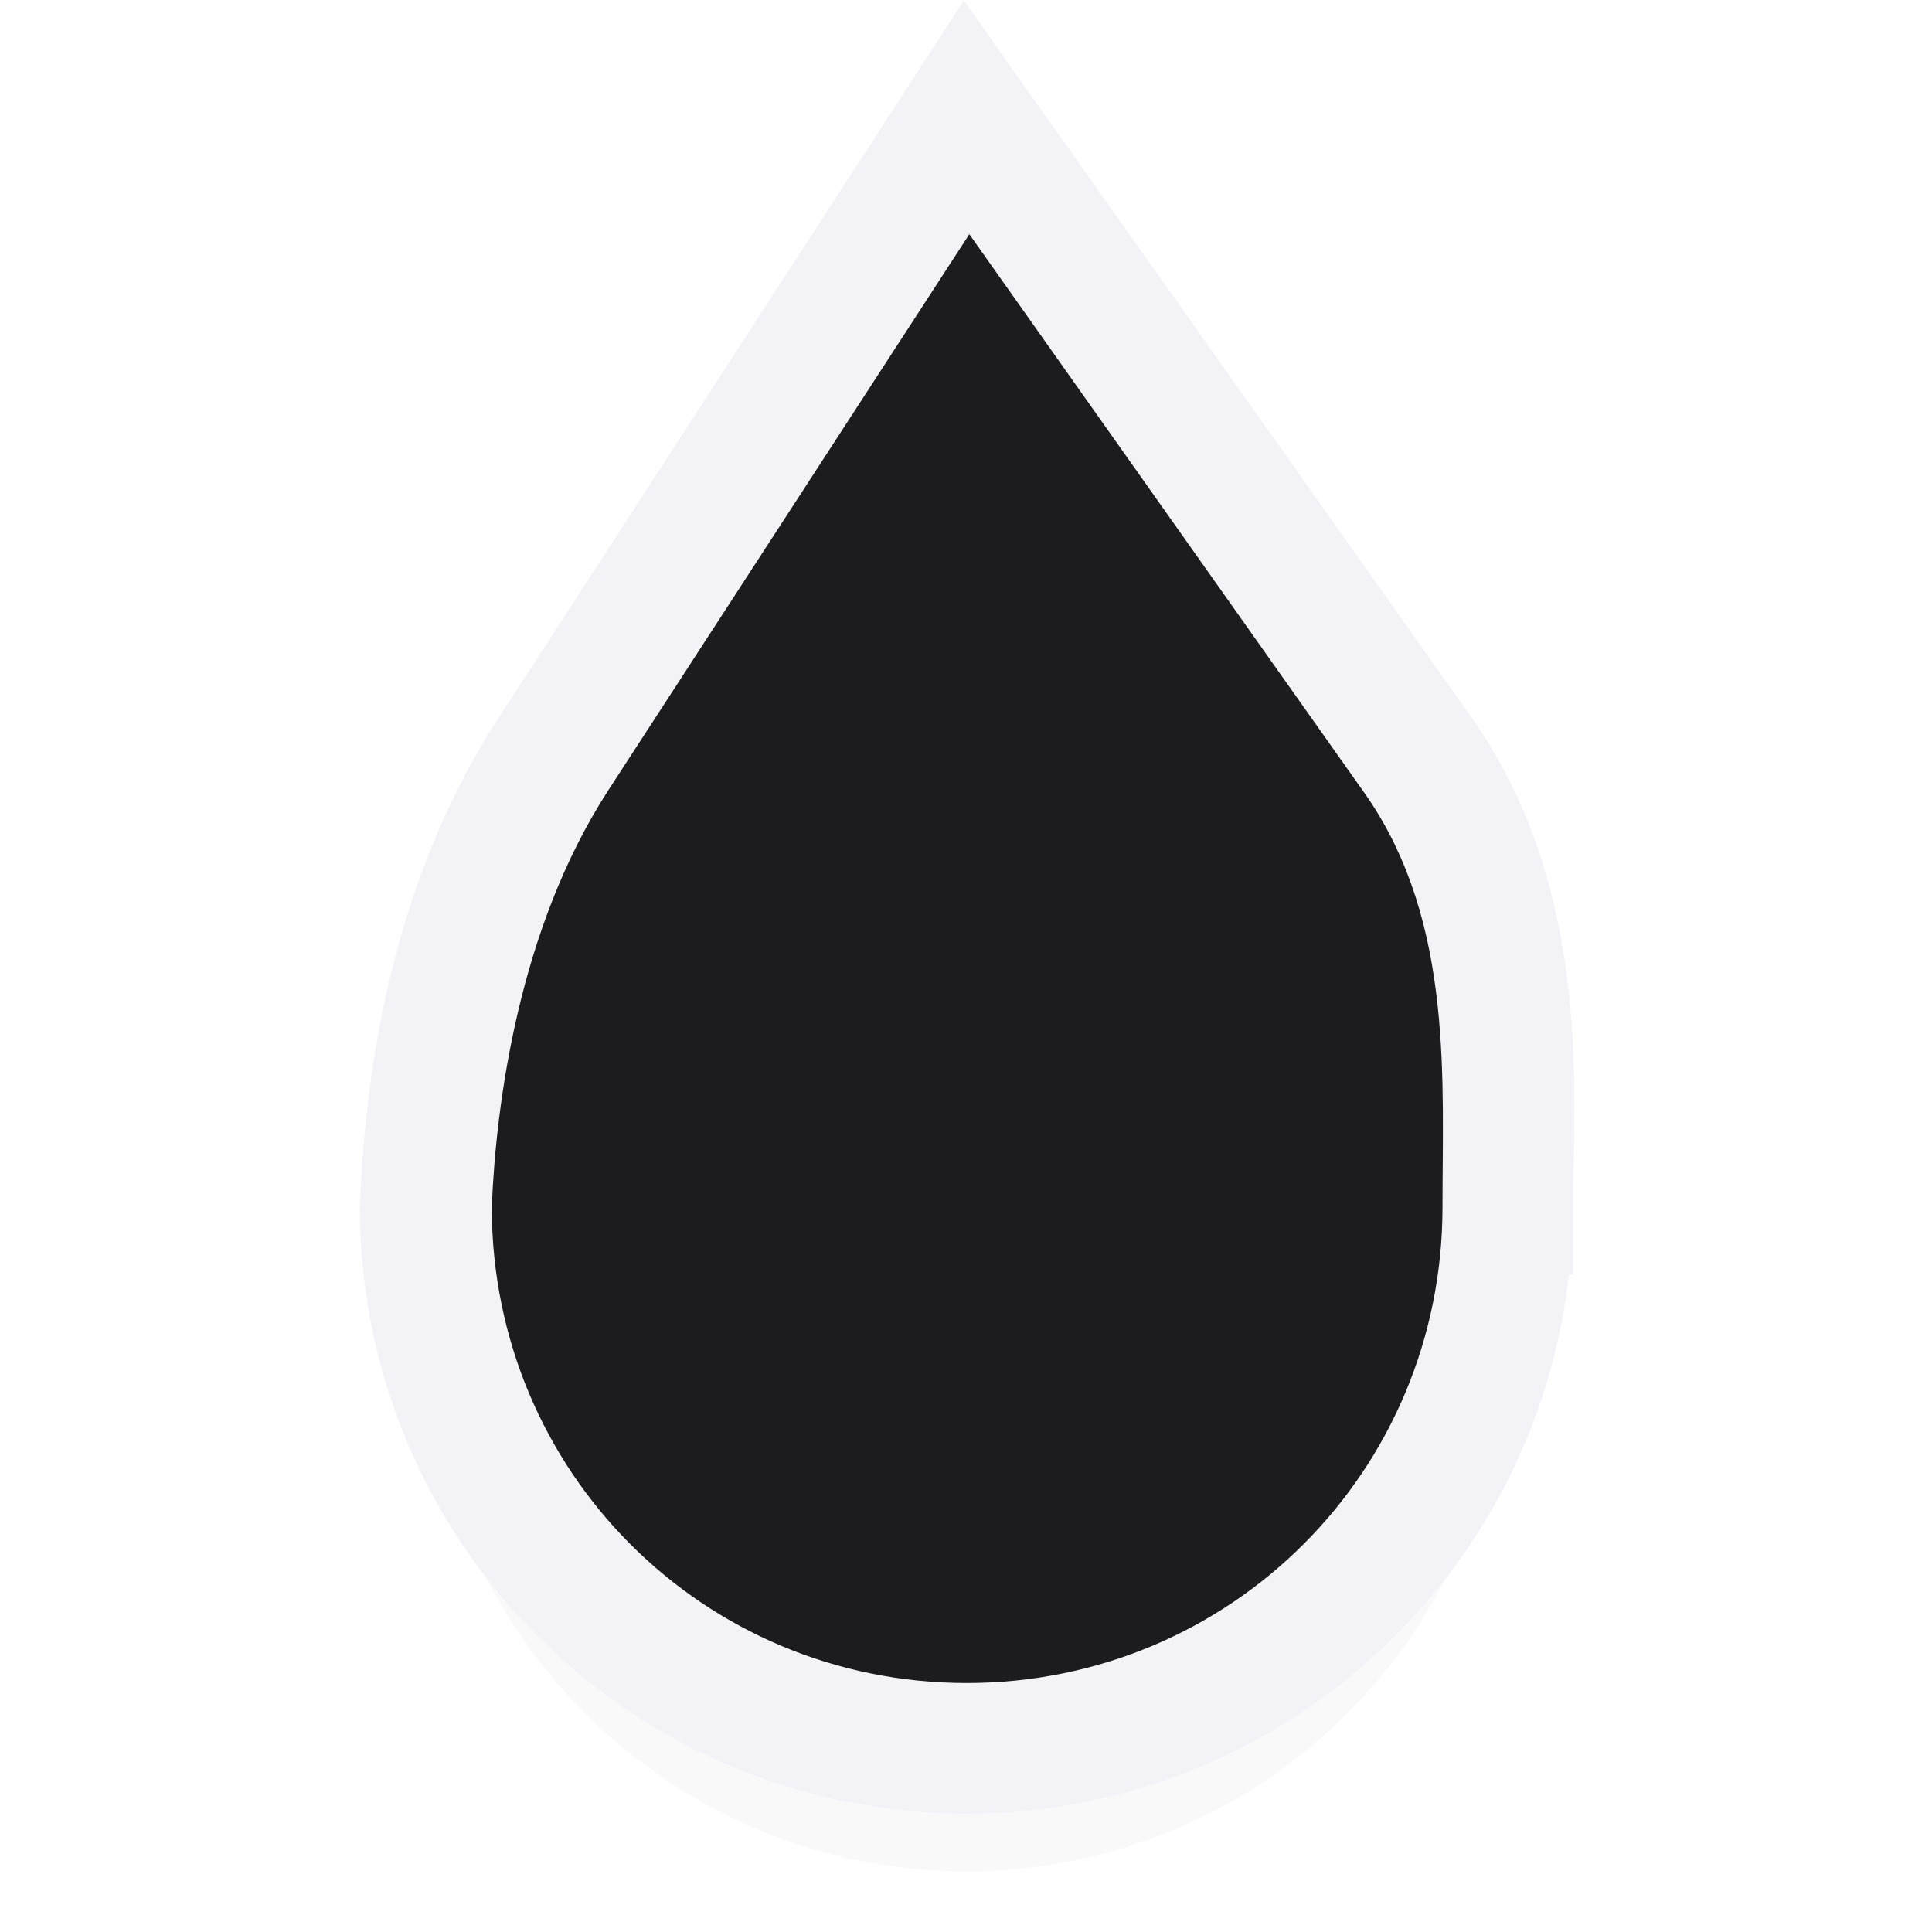 <svg height="16" viewBox="0 0 4.233 4.233" width="16" xmlns="http://www.w3.org/2000/svg" xmlns:xlink="http://www.w3.org/1999/xlink"><linearGradient id="a" gradientUnits="userSpaceOnUse" x1="-51.782" x2="-51.782" y1="288.119" y2="291.294"><stop offset="0" stop-color="#2c2c2e"/><stop offset=".389" stop-color="#2c2c2e"/><stop offset="1" stop-color="#1c1c1e"/></linearGradient><filter id="b" color-interpolation-filters="sRGB" height="1.12" width="1.18" x="-.09" y="-.06"><feGaussianBlur stdDeviation=".089"/></filter><g transform="translate(0 -292.767)"><path d="m3.298 295.686c-0.0.652-.529 1.181-1.181 1.181s-1.181-.529-1.181-1.181c.009-.235.054-.644.279-.99l.902-1.391.985 1.391c.239.338.197.749.197.99z" filter="url(#b)" opacity=".15"/><g stroke-width=".295"><path d="m3.298 295.412c-0.0.652-.529 1.181-1.181 1.181s-1.181-.529-1.181-1.181c.009-.235.054-.644.279-.99l.902-1.391.985 1.391c.239.338.197.749.197.99z" fill="url(#a)" stroke="#f2f2f7"/><path d="m2.129 293.543-.672 1.035c-.176.271-.223.624-.232.836.001.496.397.893.893.893.497 0 .895-.398.895-.895 0-.275.022-.589-.145-.824z" fill="none" stroke="#1c1c1e"/></g></g></svg>